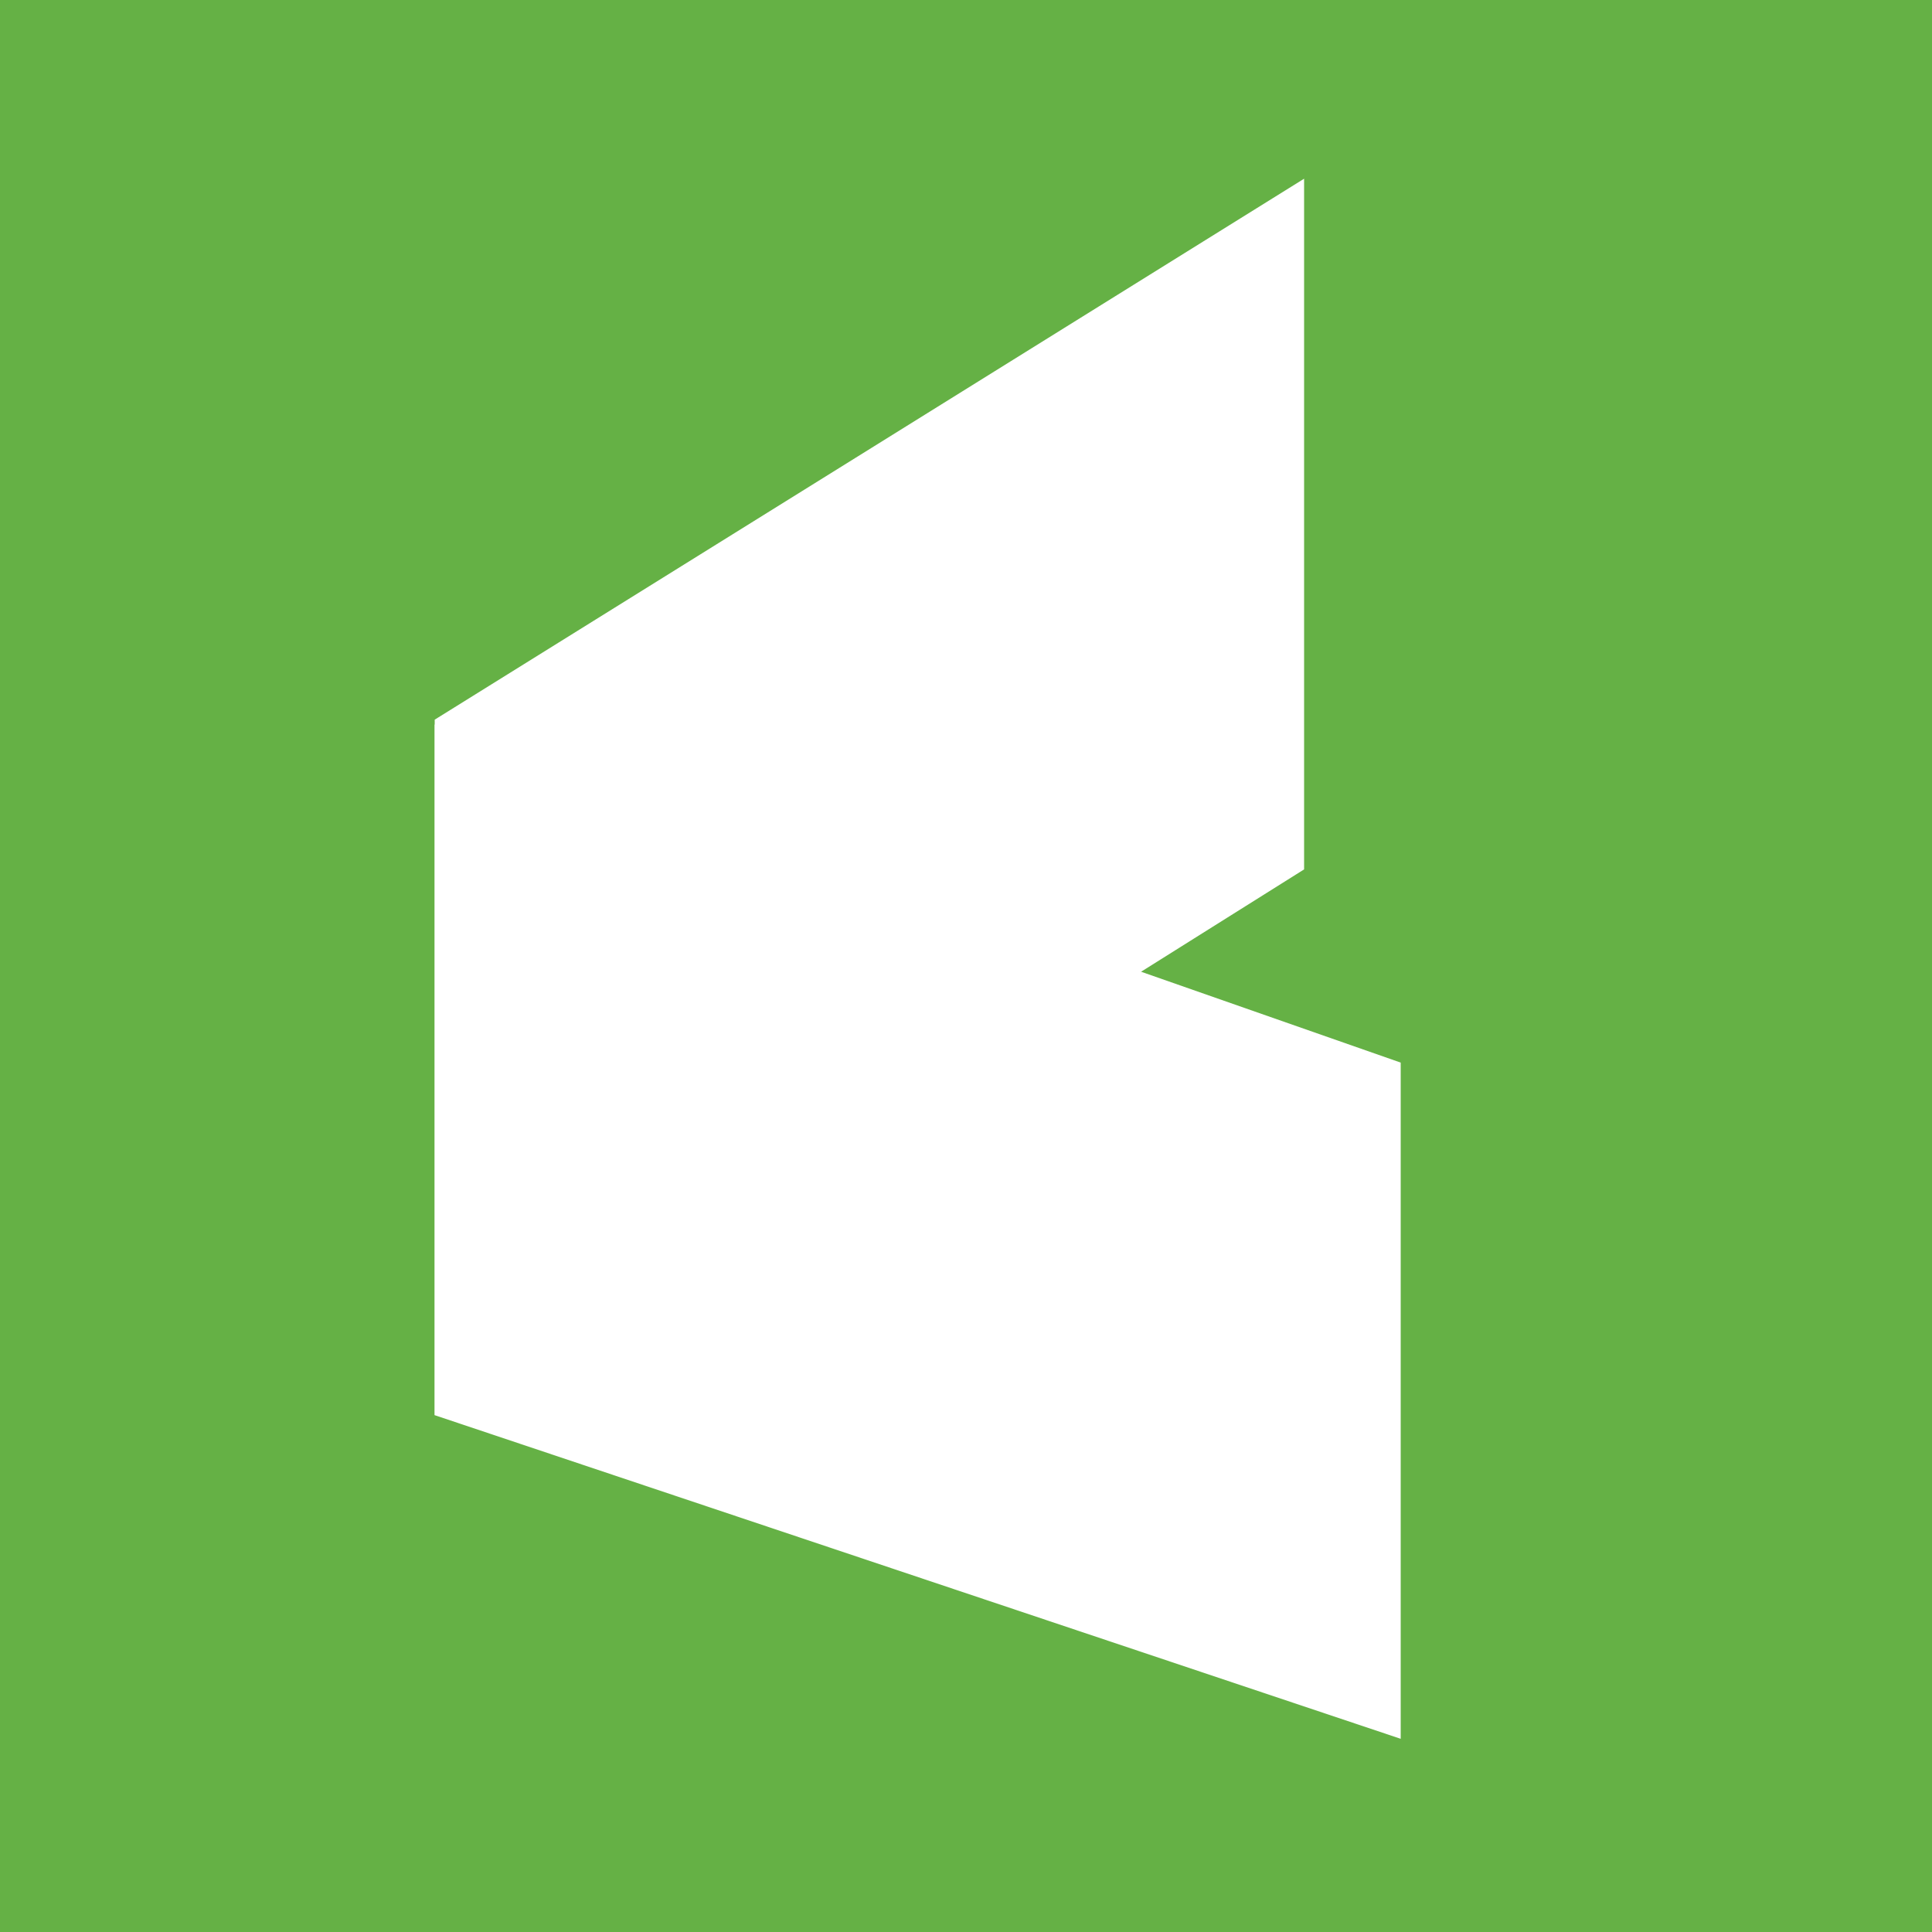 <?xml version="1.0" encoding="utf-8"?>
<!-- Generator: Adobe Illustrator 18.0.0, SVG Export Plug-In . SVG Version: 6.00 Build 0)  -->
<!DOCTYPE svg PUBLIC "-//W3C//DTD SVG 1.1//EN" "http://www.w3.org/Graphics/SVG/1.1/DTD/svg11.dtd">
<svg version="1.1" id="infusionsoft" xmlns="http://www.w3.org/2000/svg" xmlns:xlink="http://www.w3.org/1999/xlink" x="0px"
	 y="0px" viewBox="0 0 40 40" style="enable-background:new 0 0 40 40;" xml:space="preserve">
<style type="text/css">
	.Background{fill:#65B145;}
	.st0{fill:#FFFFFF;}
</style>
<rect class="Background" width="40" height="40"/>
<polygon class="st0" points="9,14.9 27,3.7 27,18 9,29.3 "/>
<polygon class="st0" points="29,22 29,36 9,29.3 9,15 "/>
</svg>
